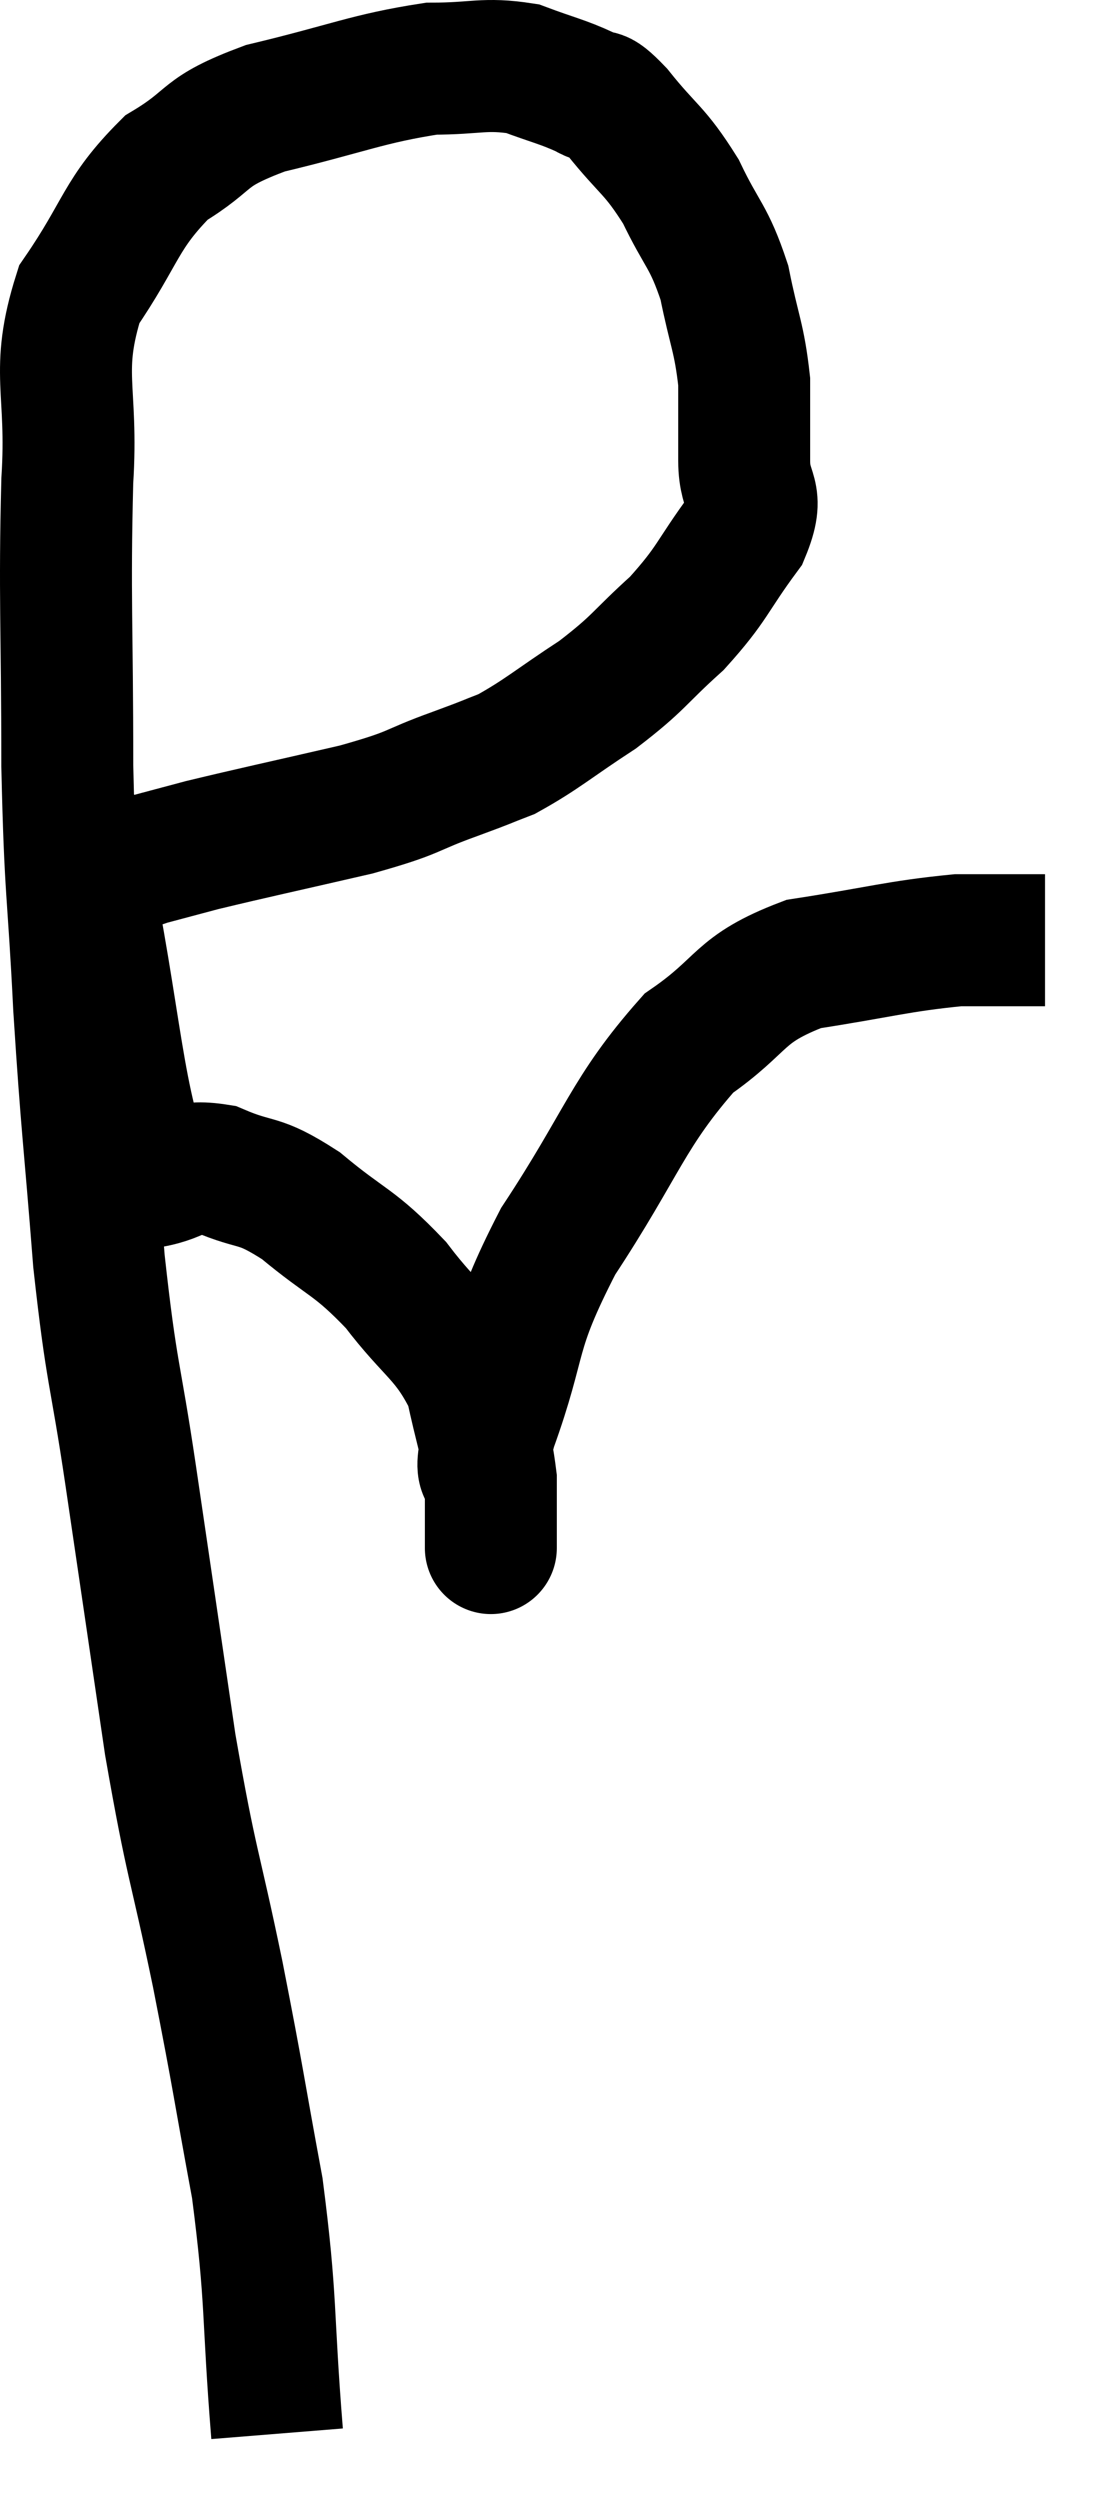 <svg xmlns="http://www.w3.org/2000/svg" viewBox="7.86 7.42 16.84 37.86" width="16.84" height="37.86"><path d="M 12.06 44.28 C 11.91 42.42, 11.985 42.3, 11.76 40.56 C 11.46 38.94, 11.49 39, 11.16 37.32 C 10.8 35.58, 10.77 35.73, 10.44 33.84 C 10.14 31.8, 10.11 31.59, 9.84 29.76 C 9.6 28.14, 9.555 28.29, 9.36 26.52 C 9.21 24.6, 9.18 24.555, 9.06 22.68 C 8.97 20.85, 8.925 21.015, 8.88 19.02 C 8.88 16.86, 8.835 16.485, 8.88 14.7 C 8.97 13.29, 8.685 13.065, 9.06 11.88 C 9.72 10.92, 9.675 10.665, 10.38 9.96 C 11.13 9.51, 10.875 9.435, 11.88 9.06 C 13.14 8.76, 13.425 8.61, 14.4 8.46 C 15.09 8.46, 15.195 8.37, 15.78 8.46 C 16.26 8.64, 16.38 8.655, 16.74 8.82 C 16.98 8.97, 16.86 8.745, 17.22 9.12 C 17.7 9.72, 17.775 9.675, 18.18 10.32 C 18.51 11.01, 18.6 10.98, 18.84 11.7 C 18.99 12.45, 19.065 12.525, 19.14 13.2 C 19.14 13.8, 19.14 13.83, 19.14 14.4 C 19.14 14.94, 19.395 14.865, 19.14 15.48 C 18.63 16.17, 18.675 16.245, 18.12 16.86 C 17.52 17.4, 17.565 17.445, 16.92 17.94 C 16.23 18.39, 16.08 18.54, 15.54 18.84 C 15.15 18.99, 15.33 18.93, 14.76 19.14 C 14.01 19.41, 14.22 19.41, 13.26 19.68 C 12.09 19.95, 11.73 20.025, 10.92 20.22 C 10.47 20.34, 10.245 20.4, 10.02 20.46 C 10.02 20.46, 10.02 20.46, 10.02 20.46 C 10.02 20.46, 10.065 20.46, 10.02 20.46 C 9.93 20.46, 9.99 20.46, 9.84 20.46 C 9.63 20.46, 9.525 20.46, 9.42 20.46 C 9.42 20.46, 9.465 20.46, 9.42 20.46 C 9.33 20.46, 9.315 20.46, 9.24 20.46 C 9.18 20.46, 9.15 20.46, 9.12 20.46 L 9.12 20.46" fill="none" stroke="black" stroke-width="2"></path><path d="M 9.12 20.46 C 9.12 20.46, 8.865 19.245, 9.12 20.46 C 9.63 22.89, 9.63 24.15, 10.14 25.32 C 10.65 25.23, 10.59 25.05, 11.16 25.14 C 11.79 25.41, 11.745 25.245, 12.42 25.68 C 13.14 26.28, 13.215 26.205, 13.86 26.88 C 14.43 27.63, 14.64 27.645, 15 28.38 C 15.15 29.1, 15.225 29.22, 15.3 29.82 C 15.3 30.3, 15.3 30.54, 15.3 30.78 C 15.3 30.78, 15.3 30.975, 15.3 30.78 C 15.3 30.39, 15.3 30.435, 15.3 30 C 15.3 29.52, 15.045 29.985, 15.3 29.04 C 15.81 27.63, 15.57 27.675, 16.32 26.22 C 17.31 24.72, 17.37 24.27, 18.3 23.22 C 19.17 22.62, 19.02 22.41, 20.04 22.02 C 21.21 21.84, 21.465 21.75, 22.38 21.66 C 23.04 21.66, 23.37 21.66, 23.7 21.66 L 23.7 21.66" fill="none" stroke="black" stroke-width="2"></path></svg>
